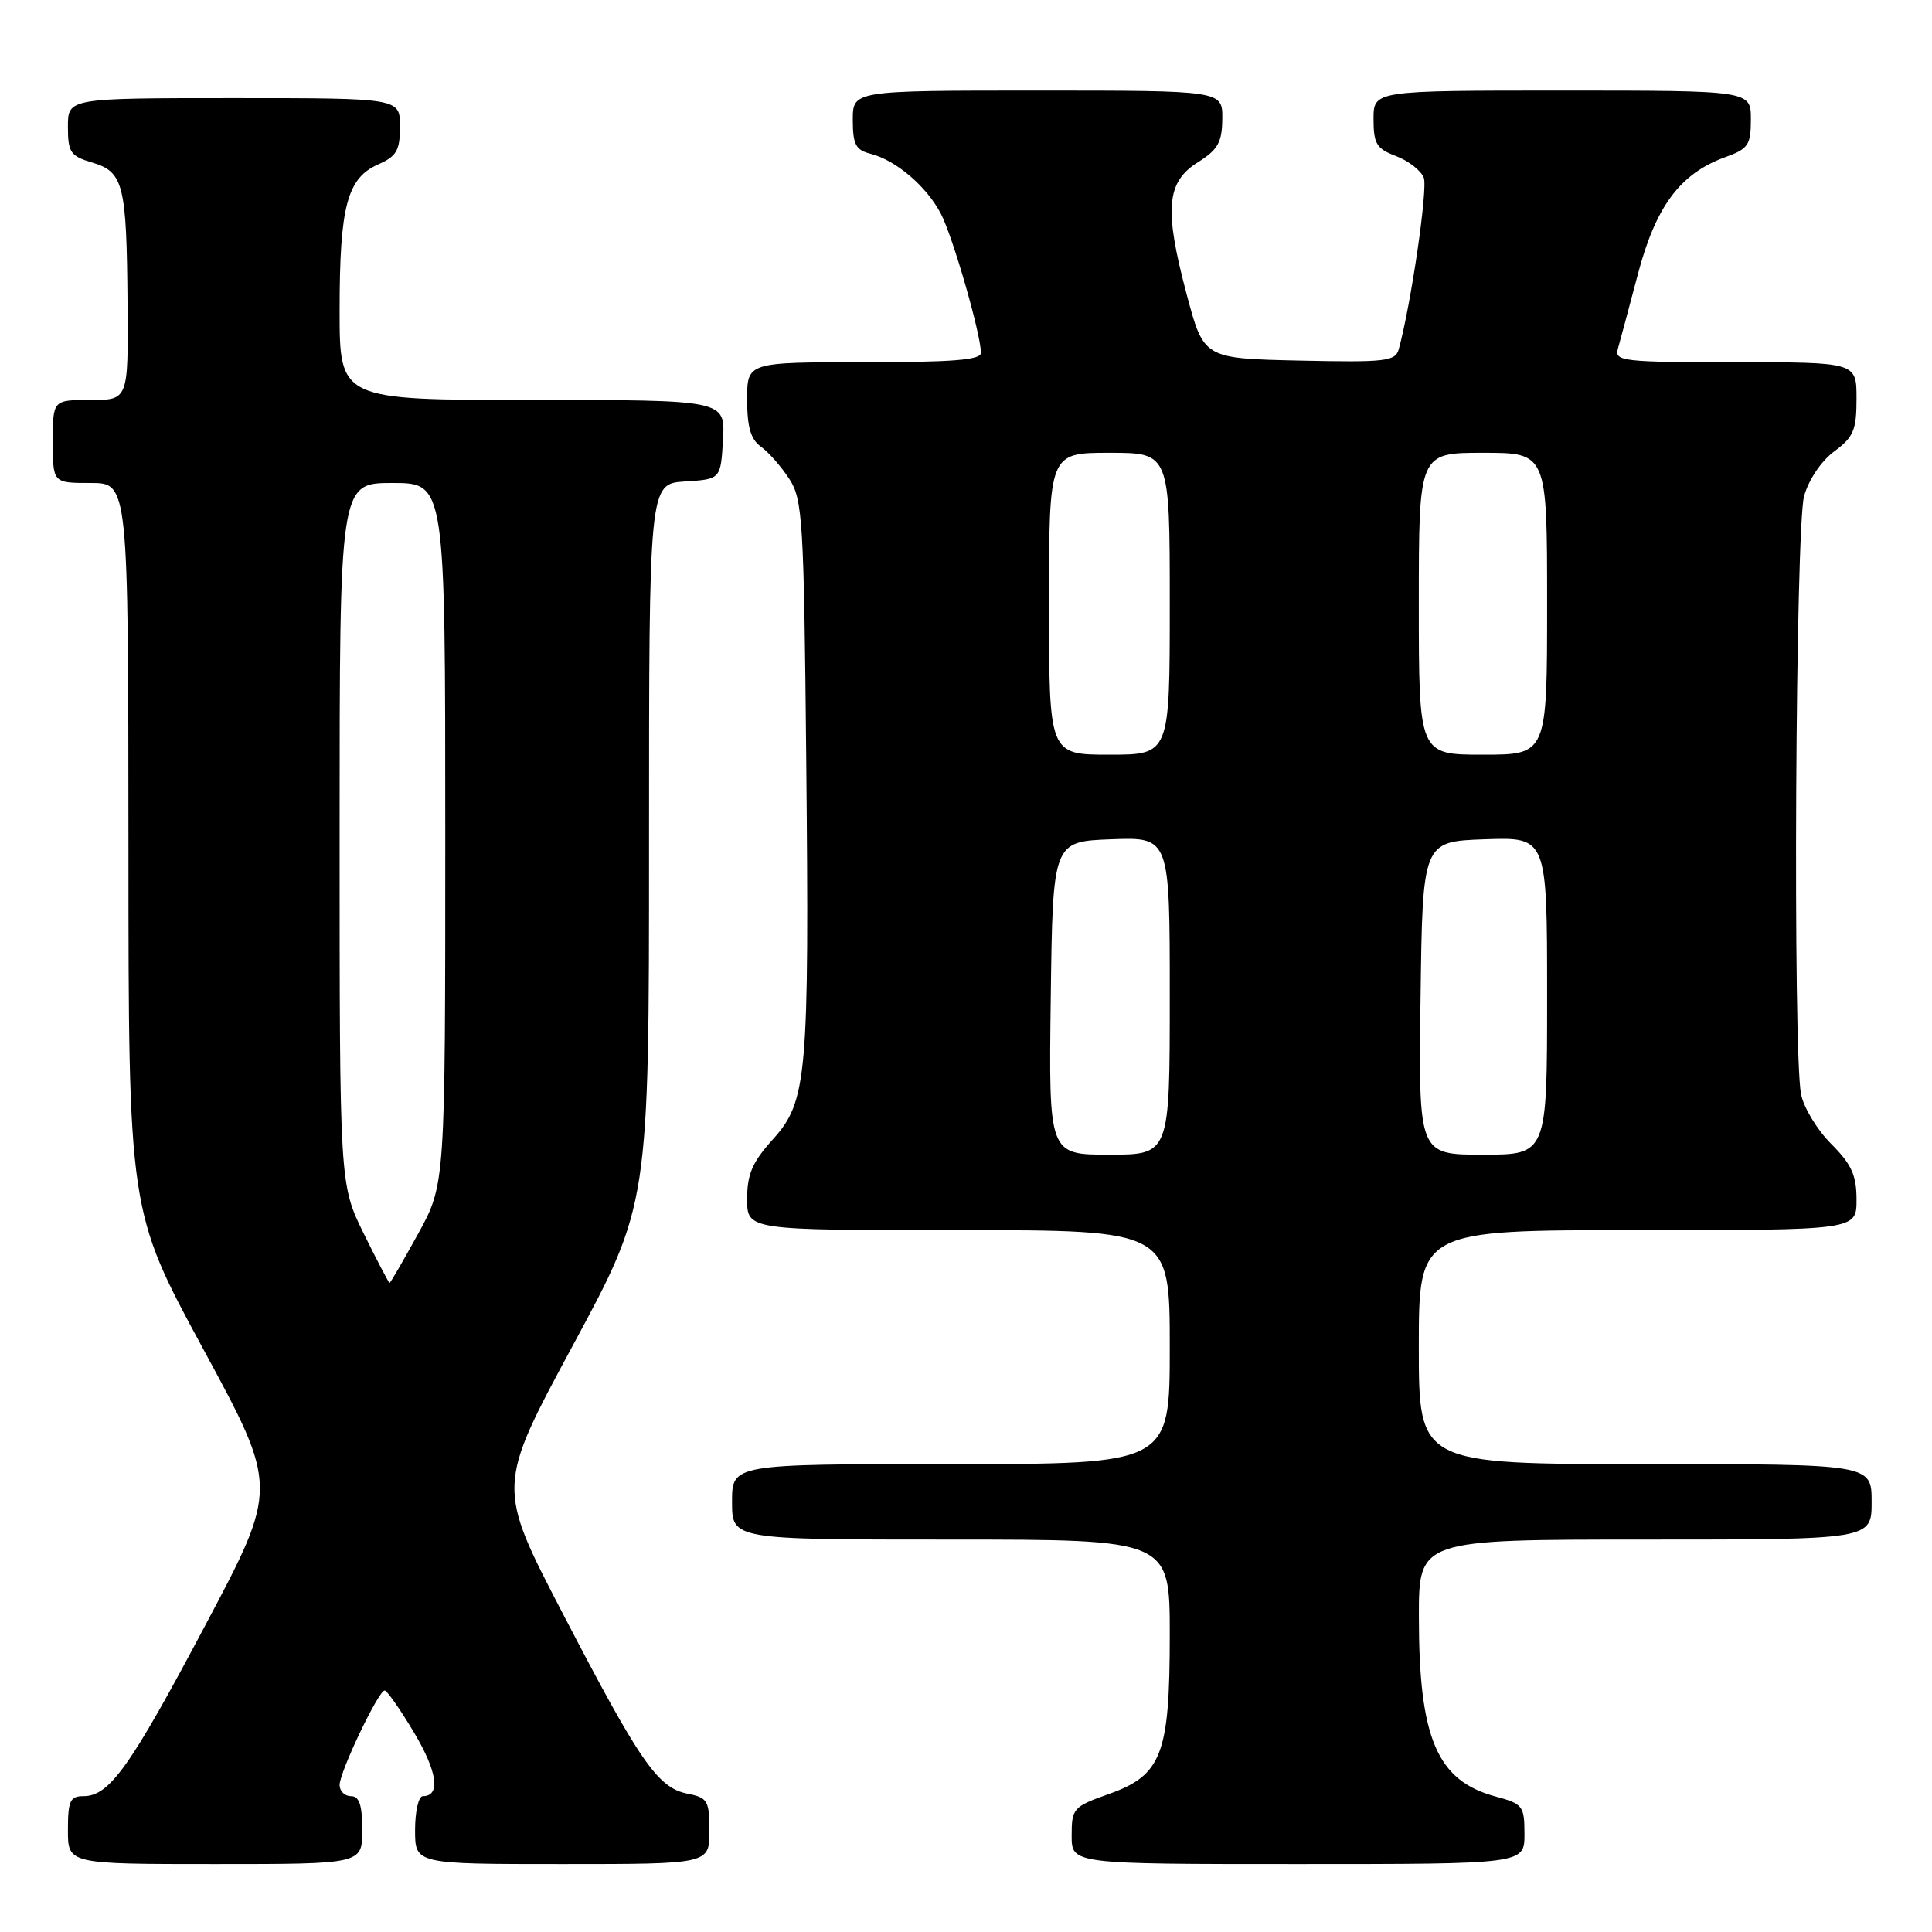 <?xml version="1.0" encoding="UTF-8" standalone="no"?>
<!DOCTYPE svg PUBLIC "-//W3C//DTD SVG 1.1//EN" "http://www.w3.org/Graphics/SVG/1.1/DTD/svg11.dtd" >
<svg xmlns="http://www.w3.org/2000/svg" xmlns:xlink="http://www.w3.org/1999/xlink" version="1.1" viewBox="0 0 256 256">
 <g >
 <path fill="currentColor"
d=" M 48.00 242.50 C 48.00 239.17 47.61 238.00 46.50 238.00 C 45.67 238.00 45.00 237.33 45.00 236.52 C 45.00 234.80 50.15 224.00 50.97 224.00 C 51.28 224.00 53.03 226.50 54.85 229.55 C 57.96 234.75 58.42 238.00 56.03 238.00 C 55.46 238.00 55.00 240.03 55.00 242.50 C 55.00 247.00 55.00 247.00 74.50 247.00 C 94.00 247.00 94.00 247.00 94.00 242.62 C 94.00 238.59 93.77 238.20 91.08 237.67 C 87.15 236.88 84.81 233.50 74.54 213.74 C 65.82 196.97 65.82 196.97 75.91 178.27 C 86.00 159.57 86.00 159.57 86.00 111.84 C 86.00 64.11 86.00 64.11 90.75 63.80 C 95.50 63.50 95.50 63.50 95.80 58.25 C 96.10 53.00 96.10 53.00 70.55 53.00 C 45.00 53.00 45.00 53.00 45.00 41.15 C 45.00 27.38 45.99 23.62 50.08 21.80 C 52.56 20.71 53.00 19.94 53.00 16.76 C 53.00 13.00 53.00 13.00 31.00 13.00 C 9.00 13.00 9.00 13.00 9.00 16.79 C 9.00 20.20 9.33 20.68 12.22 21.54 C 16.37 22.78 16.78 24.41 16.90 40.25 C 17.00 53.00 17.00 53.00 12.00 53.00 C 7.00 53.00 7.00 53.00 7.00 58.50 C 7.00 64.00 7.00 64.00 12.00 64.00 C 17.00 64.00 17.00 64.00 17.02 112.25 C 17.03 160.50 17.03 160.50 26.96 178.81 C 36.88 197.12 36.88 197.12 27.23 215.31 C 17.21 234.20 14.50 238.00 11.05 238.00 C 9.29 238.00 9.00 238.63 9.00 242.50 C 9.00 247.00 9.00 247.00 28.50 247.00 C 48.00 247.00 48.00 247.00 48.00 242.50 Z  M 202.00 243.04 C 202.00 239.30 201.79 239.02 198.18 238.05 C 190.41 235.96 188.01 230.35 188.01 214.25 C 188.00 204.00 188.00 204.00 218.00 204.00 C 248.00 204.00 248.00 204.00 248.00 199.00 C 248.00 194.00 248.00 194.00 218.00 194.00 C 188.00 194.00 188.00 194.00 188.00 178.50 C 188.00 163.00 188.00 163.00 217.00 163.00 C 246.00 163.00 246.00 163.00 246.00 158.97 C 246.00 155.72 245.34 154.28 242.65 151.58 C 240.80 149.74 239.00 146.77 238.65 144.99 C 237.55 139.51 237.91 69.86 239.05 65.74 C 239.66 63.56 241.33 61.08 243.05 59.81 C 245.61 57.92 246.00 56.98 246.00 52.81 C 246.00 48.00 246.00 48.00 229.93 48.00 C 215.11 48.00 213.90 47.86 214.37 46.25 C 214.64 45.29 215.84 40.84 217.02 36.36 C 219.39 27.34 222.64 22.98 228.59 20.83 C 231.66 19.72 232.00 19.22 232.00 15.80 C 232.00 12.00 232.00 12.00 207.00 12.00 C 182.00 12.00 182.00 12.00 182.00 15.78 C 182.00 19.06 182.40 19.71 185.00 20.69 C 186.65 21.32 188.29 22.60 188.66 23.55 C 189.21 25.00 186.96 40.40 185.34 46.28 C 184.89 47.88 183.61 48.03 172.17 47.78 C 159.50 47.50 159.50 47.50 157.24 39.00 C 154.24 27.74 154.54 24.13 158.71 21.51 C 161.38 19.84 161.93 18.87 161.96 15.75 C 162.00 12.00 162.00 12.00 137.50 12.00 C 113.00 12.00 113.00 12.00 113.00 15.89 C 113.00 19.14 113.39 19.88 115.34 20.37 C 118.71 21.22 122.79 24.69 124.68 28.34 C 126.26 31.39 129.95 44.19 129.98 46.75 C 130.00 47.70 126.24 48.00 114.50 48.00 C 99.00 48.00 99.00 48.00 99.00 52.94 C 99.00 56.59 99.48 58.23 100.83 59.19 C 101.84 59.91 103.52 61.83 104.58 63.45 C 106.36 66.19 106.52 68.89 106.83 100.45 C 107.24 142.71 106.96 145.93 102.41 150.97 C 99.69 153.98 99.00 155.58 99.00 158.87 C 99.00 163.00 99.00 163.00 127.00 163.00 C 155.00 163.00 155.00 163.00 155.00 178.50 C 155.00 194.00 155.00 194.00 126.00 194.00 C 97.00 194.00 97.00 194.00 97.00 199.00 C 97.00 204.00 97.00 204.00 126.00 204.00 C 155.00 204.00 155.00 204.00 155.00 216.60 C 155.00 232.48 153.95 235.23 146.89 237.73 C 142.21 239.39 142.00 239.63 142.00 243.23 C 142.00 247.00 142.00 247.00 172.00 247.00 C 202.00 247.00 202.00 247.00 202.00 243.04 Z  M 48.21 163.48 C 45.00 156.96 45.00 156.96 45.00 110.48 C 45.00 64.00 45.00 64.00 52.00 64.00 C 59.00 64.00 59.00 64.00 59.00 110.47 C 59.00 156.93 59.00 156.93 55.41 163.47 C 53.43 167.06 51.73 170.00 51.62 170.00 C 51.52 170.00 49.98 167.07 48.21 163.48 Z  M 139.23 132.25 C 139.50 111.50 139.50 111.50 147.25 111.21 C 155.00 110.92 155.00 110.92 155.00 131.96 C 155.00 153.00 155.00 153.00 146.98 153.00 C 138.96 153.00 138.96 153.00 139.23 132.25 Z  M 188.23 132.25 C 188.50 111.50 188.50 111.50 196.75 111.21 C 205.00 110.92 205.00 110.92 205.00 131.96 C 205.00 153.00 205.00 153.00 196.48 153.00 C 187.96 153.00 187.96 153.00 188.23 132.25 Z  M 139.00 80.00 C 139.00 60.00 139.00 60.00 147.00 60.00 C 155.00 60.00 155.00 60.00 155.00 80.00 C 155.00 100.00 155.00 100.00 147.00 100.00 C 139.00 100.00 139.00 100.00 139.00 80.00 Z  M 188.00 80.00 C 188.00 60.00 188.00 60.00 196.50 60.00 C 205.00 60.00 205.00 60.00 205.00 80.00 C 205.00 100.00 205.00 100.00 196.50 100.00 C 188.00 100.00 188.00 100.00 188.00 80.00 Z "/>
</g>
</svg>